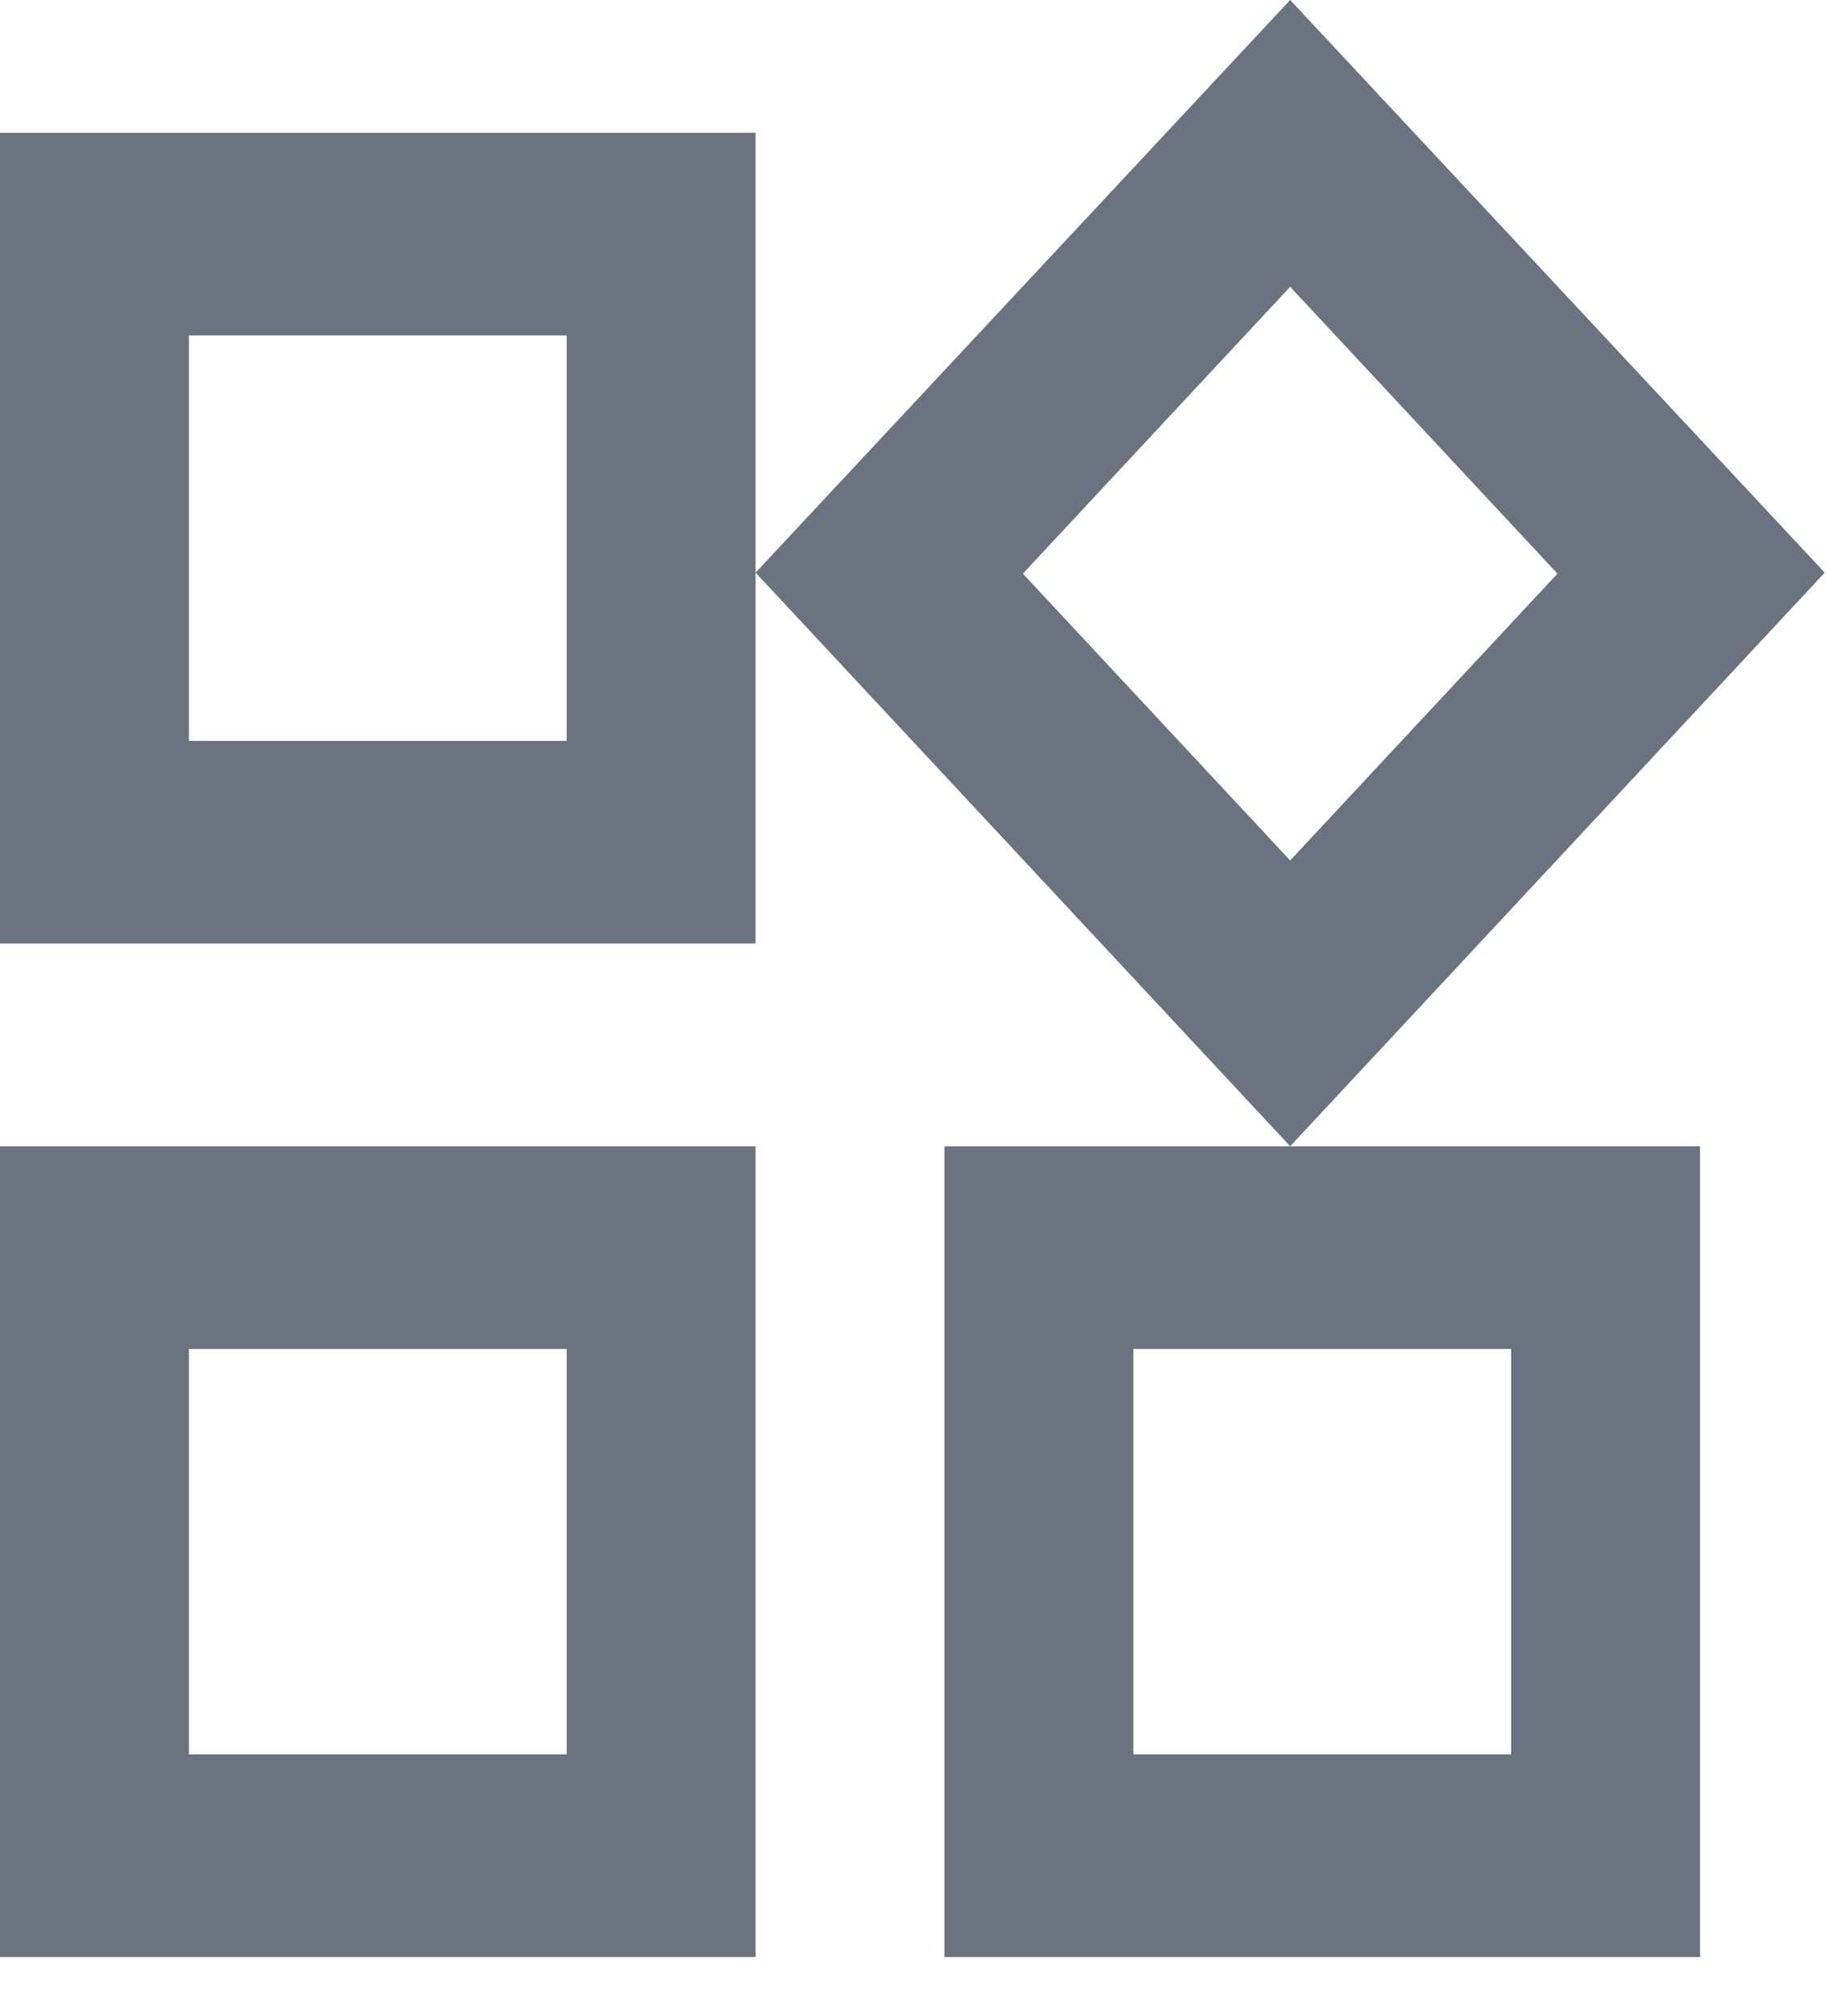 <svg width="29" height="32" viewBox="0 0 29 32" fill="none" xmlns="http://www.w3.org/2000/svg">
<path d="M20.49 4.553L24.735 9.107L20.49 13.66L16.245 9.107L20.49 4.553ZM9 5.326V11.762H3V5.326H9ZM24 21.415V27.851H18V21.415H24ZM9 21.415V27.851H3V21.415H9ZM20.49 0L12 9.091L20.49 18.197L28.98 9.091L20.49 0ZM12 2.108H0V14.979H12V2.108ZM27 18.197H15V31.069H27V18.197ZM12 18.197H0V31.069H12V18.197Z" fill="#6B7280"/>
</svg>
